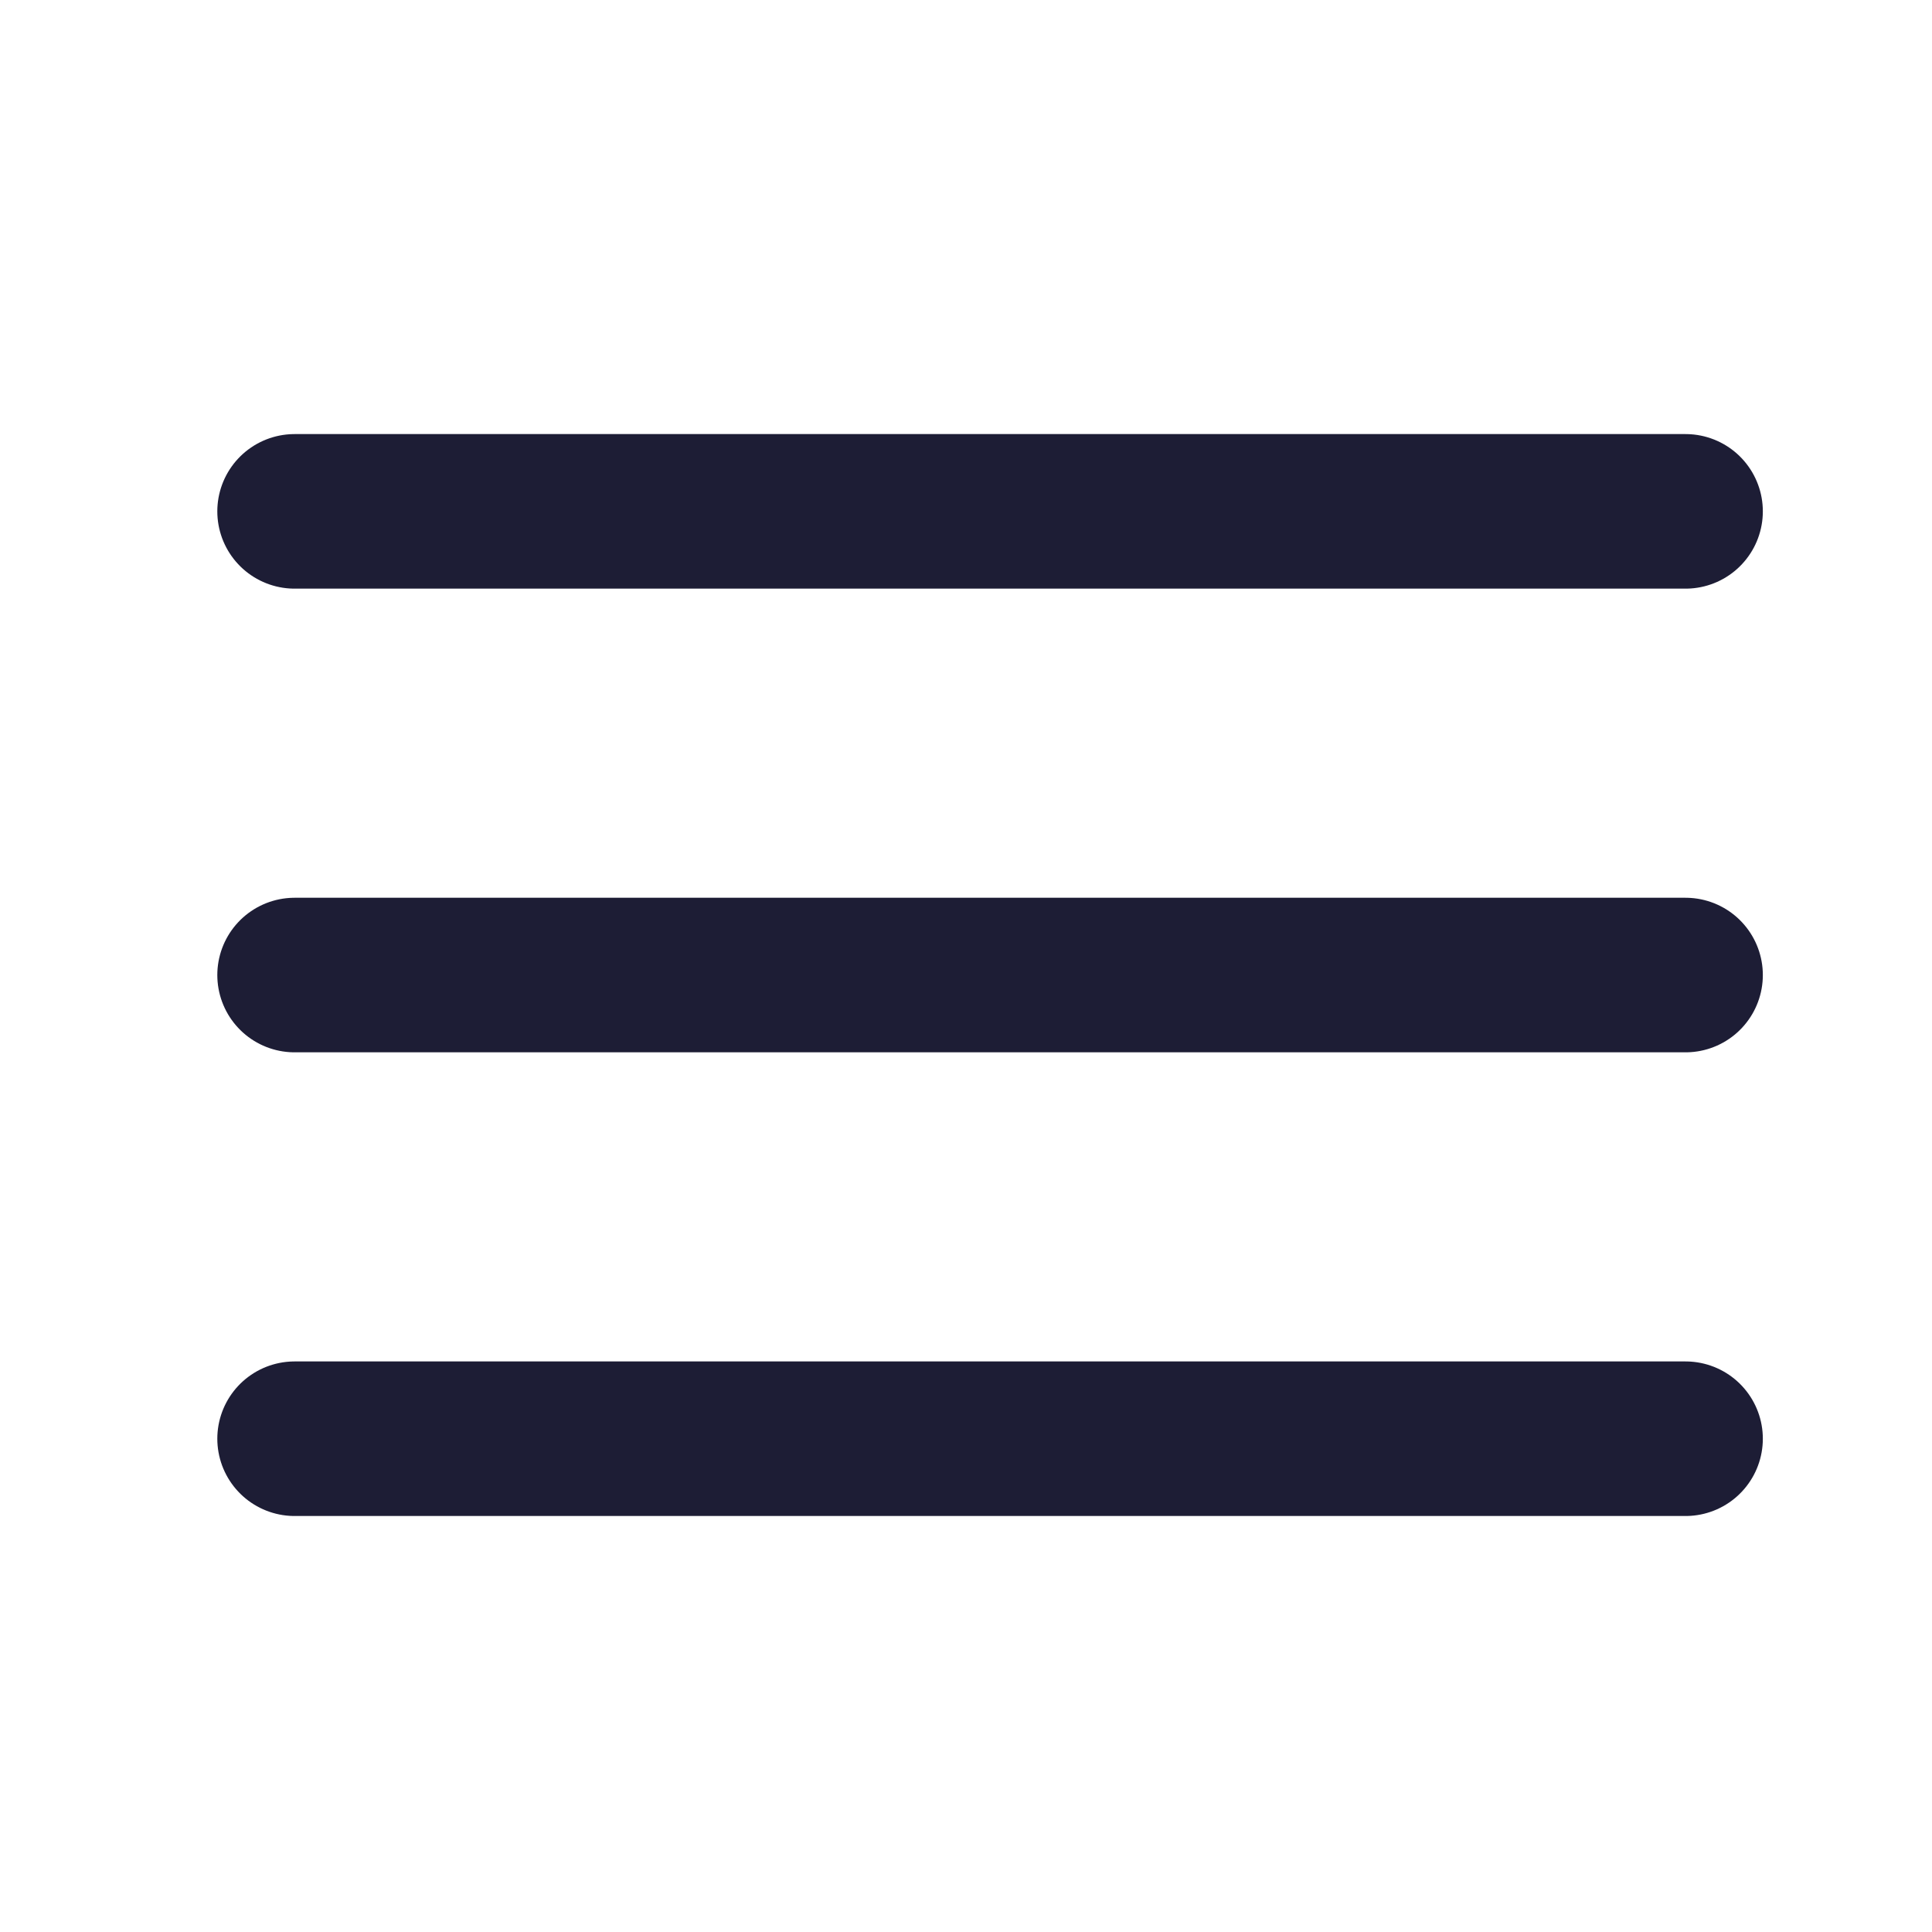 <svg width="25" height="25" viewBox="0 0 25 25" fill="none" xmlns="http://www.w3.org/2000/svg">
<g id="menu-01">
<path id="Icon" d="M3.812 12.617H21.811M3.812 6.617H21.811M3.812 18.617H21.811" stroke="#1D1D35" stroke-width="2" stroke-linecap="round" stroke-linejoin="round"/>
</g>
</svg>

